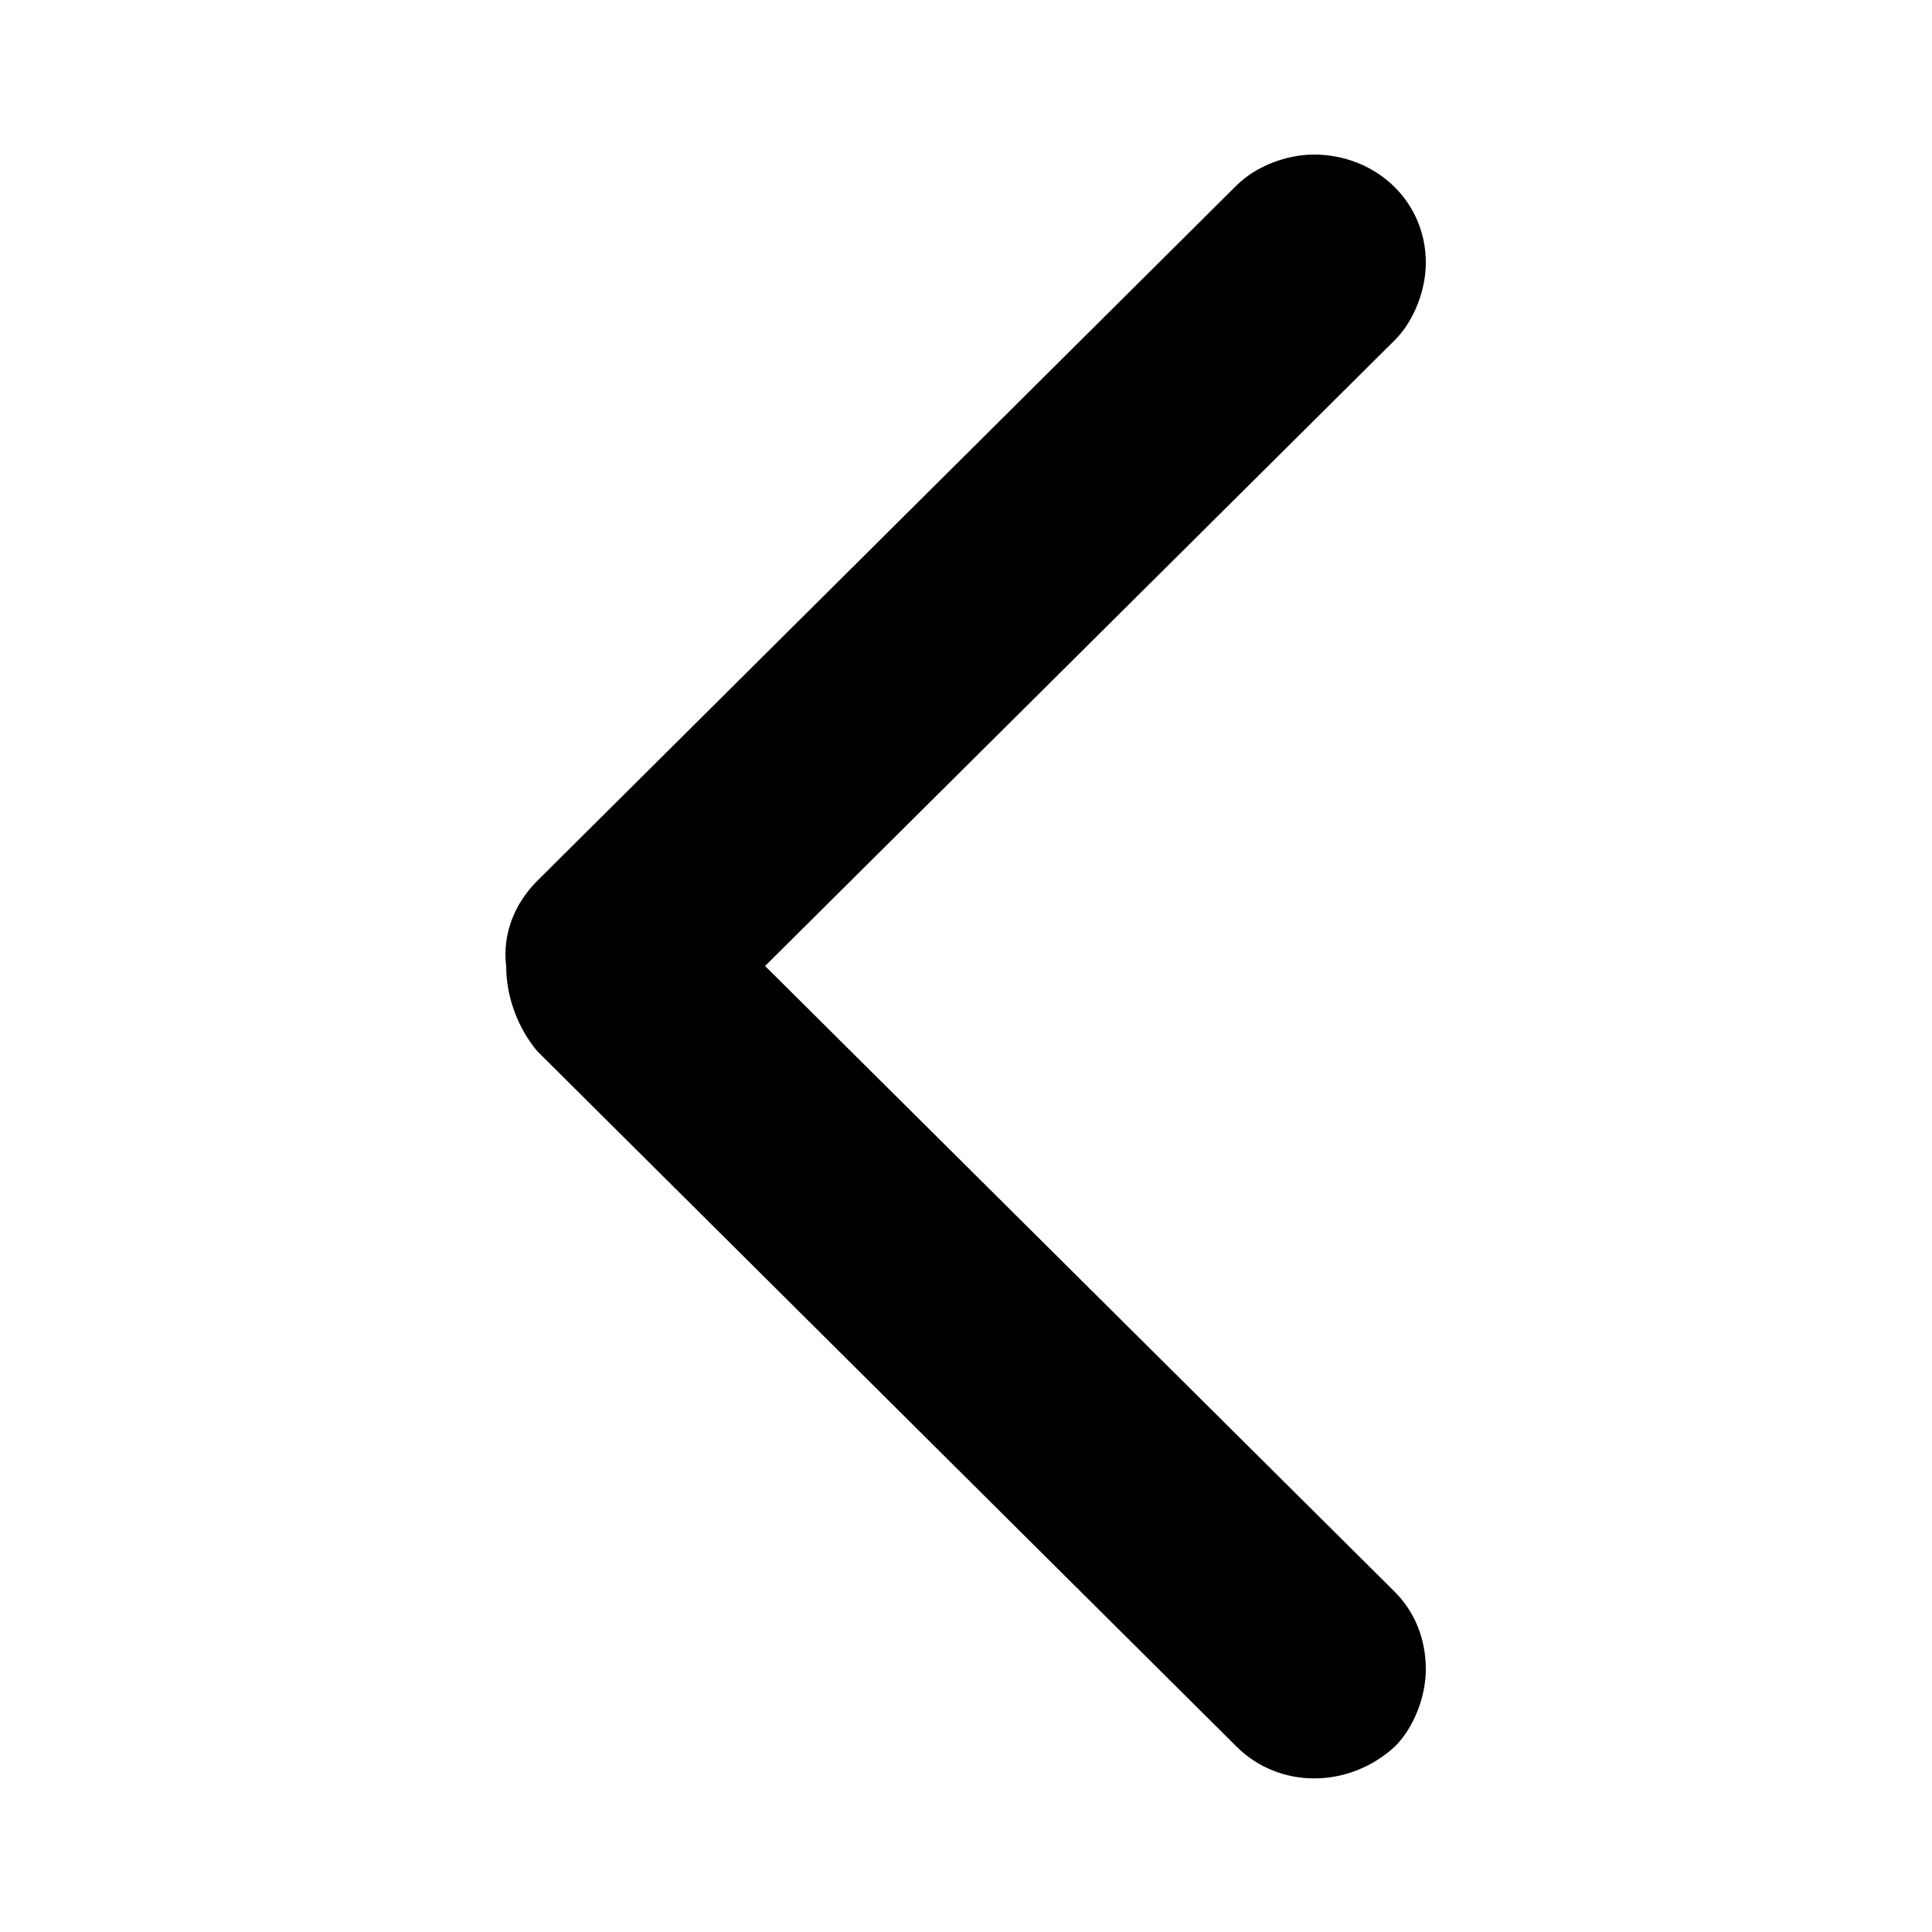 <svg viewBox="0 0 50 50">
  <path d="M19.8 25 36.1 8.8c.5-.5.8-1.3.8-2C36.9 5.2 35.6 4 34 4c-.7 0-1.5.3-2 .8l-18.1 18c-.6.6-.9 1.4-.8 2.2 0 .8.3 1.6.8 2.2l18.1 18c1.1 1.1 2.9 1.1 4.1 0 .5-.5.8-1.3.8-2 0-.8-.3-1.5-.8-2L19.8 25z"/>
</svg>